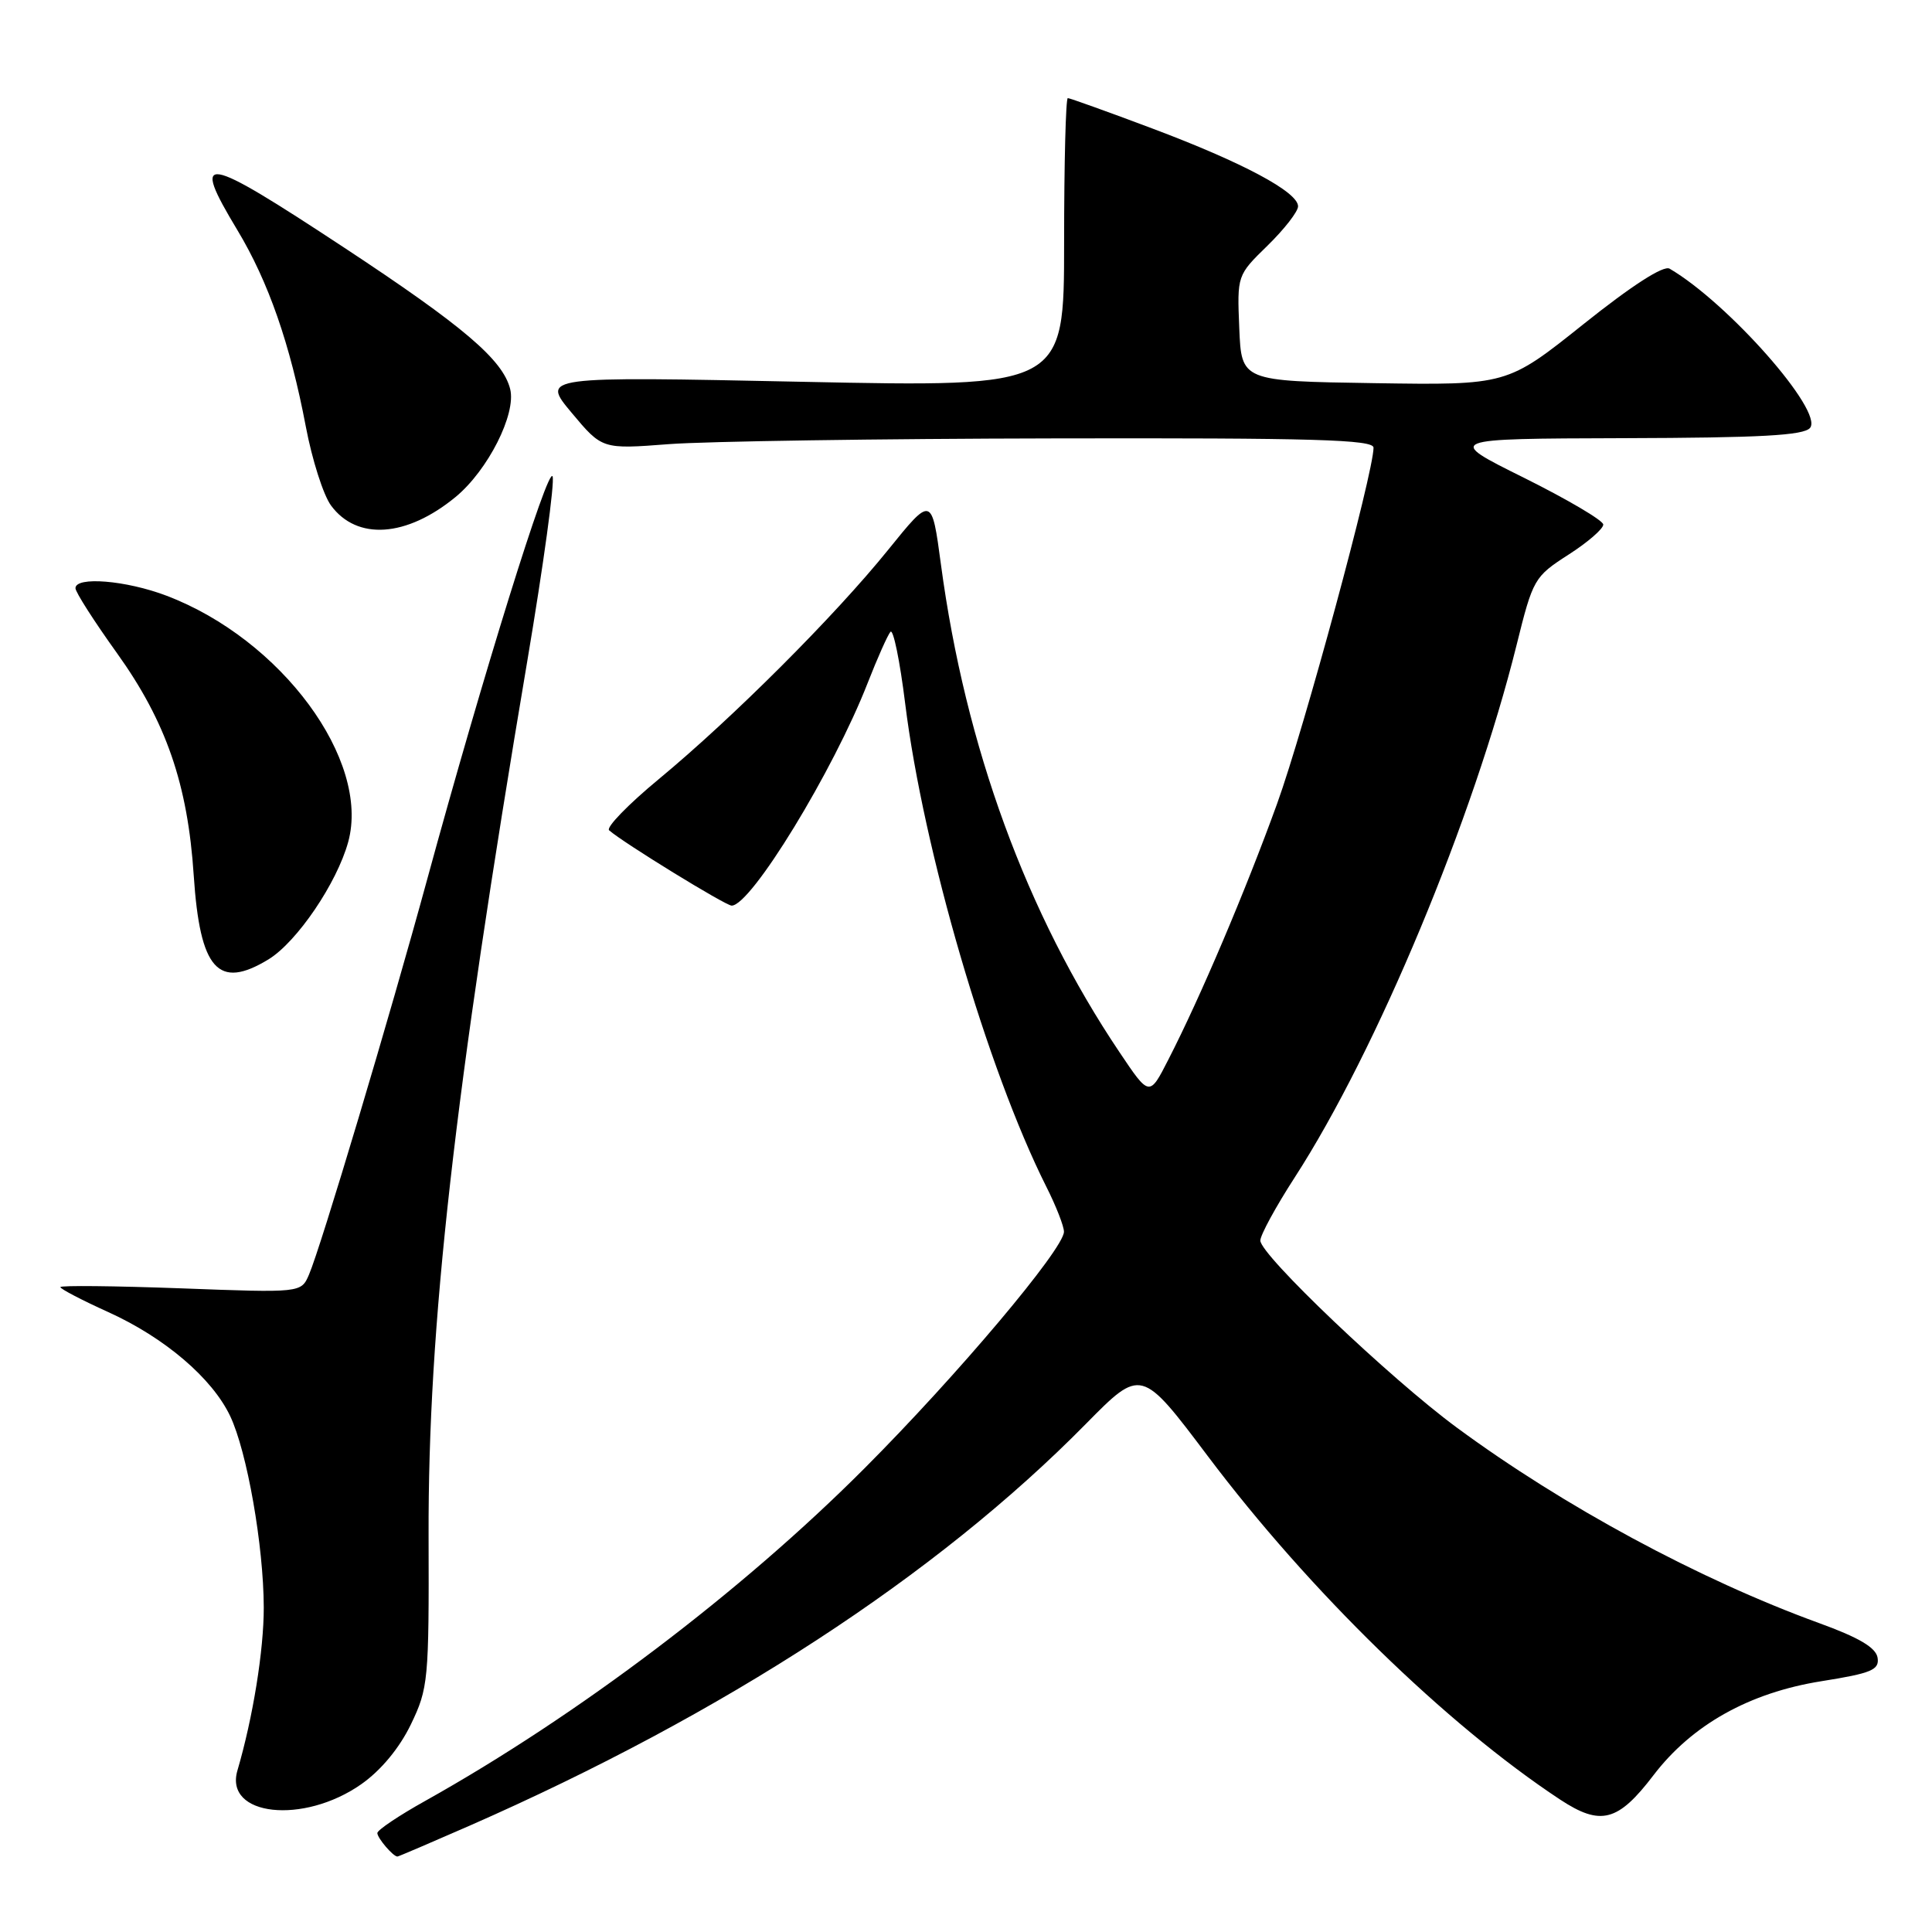 <?xml version="1.0" encoding="UTF-8" standalone="no"?>
<!DOCTYPE svg PUBLIC "-//W3C//DTD SVG 1.1//EN" "http://www.w3.org/Graphics/SVG/1.1/DTD/svg11.dtd" >
<svg xmlns="http://www.w3.org/2000/svg" xmlns:xlink="http://www.w3.org/1999/xlink" version="1.1" viewBox="0 0 256 256">
 <g >
 <path fill="currentColor"
d=" M 62.21 241.92 C 95.98 227.09 124.10 208.76 143.86 188.70 C 151.22 181.23 151.22 181.23 160.06 192.97 C 173.50 210.83 191.64 228.50 206.72 238.45 C 212.10 241.99 214.39 241.40 219.10 235.22 C 224.20 228.54 231.80 224.29 241.34 222.77 C 248.00 221.71 249.04 221.27 248.79 219.66 C 248.58 218.32 246.34 216.99 240.99 215.05 C 225.14 209.28 207.18 199.59 193.03 189.16 C 184.22 182.67 167.00 166.28 167.00 164.38 C 167.00 163.66 169.05 159.89 171.56 156.01 C 182.42 139.22 195.25 108.43 200.95 85.49 C 203.13 76.70 203.29 76.42 207.84 73.49 C 210.40 71.85 212.47 70.05 212.44 69.50 C 212.41 68.95 207.68 66.17 201.94 63.31 C 191.50 58.13 191.50 58.13 215.13 58.06 C 233.25 58.01 239.01 57.70 239.84 56.70 C 241.66 54.50 228.97 40.12 221.23 35.60 C 220.42 35.13 216.23 37.83 209.82 42.95 C 199.69 51.04 199.69 51.04 182.09 50.77 C 164.50 50.50 164.50 50.50 164.21 43.49 C 163.92 36.48 163.92 36.48 167.96 32.54 C 170.18 30.37 172.00 28.03 172.00 27.34 C 172.00 25.44 164.65 21.52 152.70 17.03 C 146.80 14.81 141.75 13.00 141.49 13.00 C 141.22 13.00 141.00 21.62 141.00 32.15 C 141.00 51.31 141.00 51.31 106.35 50.59 C 71.71 49.87 71.71 49.87 75.75 54.70 C 79.79 59.53 79.79 59.53 88.64 58.85 C 93.51 58.48 116.51 58.13 139.75 58.09 C 174.09 58.02 182.00 58.25 182.00 59.32 C 182.00 62.63 172.79 96.63 169.22 106.50 C 165.04 118.04 159.07 132.11 154.81 140.41 C 152.30 145.33 152.30 145.33 148.33 139.41 C 136.03 121.11 127.91 98.92 124.68 74.80 C 123.46 65.71 123.46 65.71 117.69 72.85 C 110.59 81.64 97.09 95.13 87.28 103.25 C 83.24 106.59 80.28 109.64 80.71 110.02 C 82.57 111.66 96.14 120.00 96.95 120.00 C 99.52 120.00 110.44 102.12 114.97 90.50 C 116.26 87.20 117.62 84.15 117.99 83.72 C 118.36 83.28 119.24 87.56 119.94 93.22 C 122.35 112.64 130.82 141.65 138.63 157.22 C 139.94 159.81 140.99 162.51 140.98 163.22 C 140.93 165.53 126.83 182.26 114.54 194.57 C 98.23 210.92 76.59 227.30 56.36 238.62 C 52.86 240.57 50.00 242.49 50.00 242.89 C 50.00 243.55 52.09 246.00 52.66 246.00 C 52.80 246.00 57.09 244.16 62.21 241.92 Z  M 47.88 236.41 C 50.48 234.58 52.92 231.64 54.44 228.50 C 56.75 223.71 56.85 222.67 56.79 203.50 C 56.71 175.66 60.16 145.10 69.88 87.52 C 72.01 74.88 73.52 63.90 73.22 63.13 C 72.65 61.64 63.95 89.60 56.61 116.50 C 51.66 134.66 42.50 165.30 40.94 168.90 C 39.90 171.31 39.90 171.31 23.95 170.71 C 15.18 170.39 8.00 170.31 8.00 170.55 C 8.00 170.79 10.86 172.28 14.35 173.86 C 21.83 177.25 28.12 182.62 30.50 187.64 C 32.74 192.36 34.93 204.83 34.95 213.00 C 34.96 218.64 33.52 227.59 31.46 234.60 C 29.69 240.65 40.20 241.80 47.88 236.41 Z  M 35.58 127.12 C 39.35 124.81 44.64 117.02 46.14 111.56 C 49.10 100.73 37.28 84.71 22.05 78.93 C 16.71 76.90 10.00 76.35 10.00 77.94 C 10.00 78.46 12.47 82.32 15.49 86.53 C 22.00 95.61 24.88 103.92 25.67 116.00 C 26.50 128.49 28.90 131.19 35.58 127.12 Z  M 60.37 65.85 C 64.65 62.32 68.43 54.85 67.60 51.55 C 66.63 47.67 61.41 43.23 45.60 32.81 C 26.74 20.39 25.22 20.14 31.46 30.50 C 35.57 37.33 38.45 45.60 40.52 56.51 C 41.35 60.91 42.85 65.61 43.86 66.98 C 47.30 71.65 53.87 71.20 60.37 65.85 Z "/>
</g>
</svg>